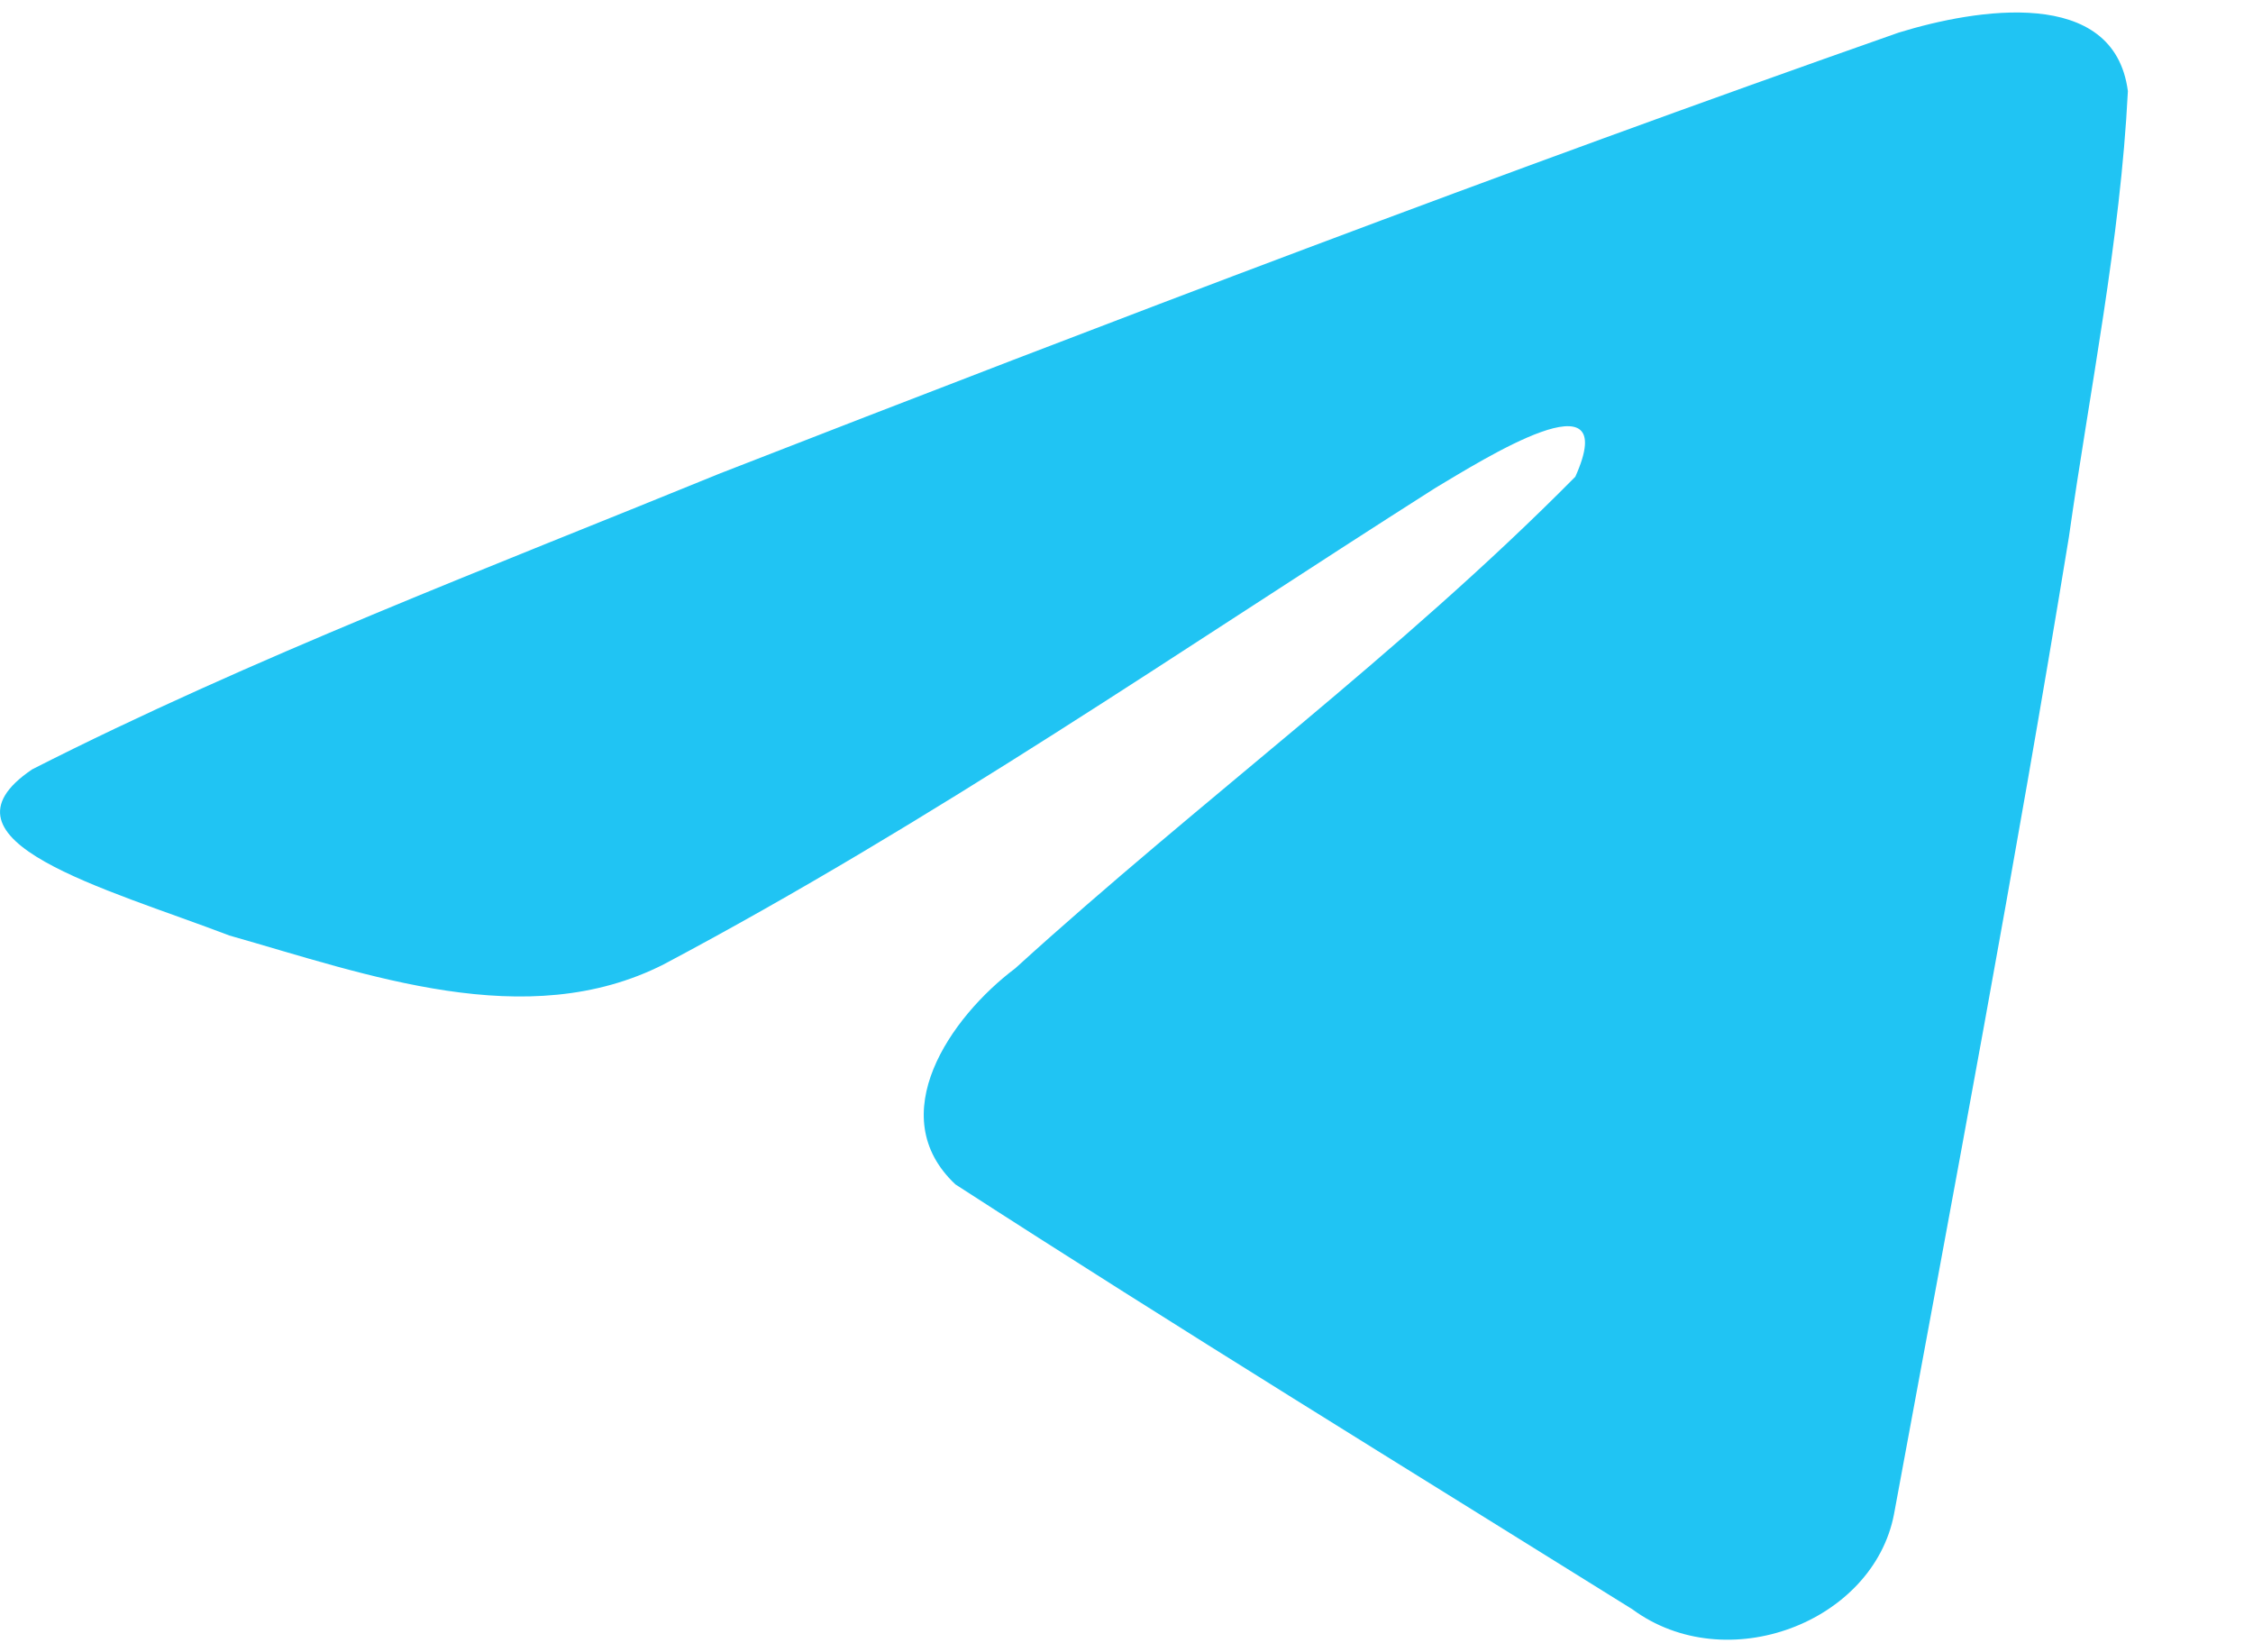 <svg width="15" height="11" viewBox="0 0 15 11" fill="none" xmlns="http://www.w3.org/2000/svg">
<path d="M0.214 5.122C1.663 4.385 3.281 3.77 4.793 3.152C7.393 2.139 10.004 1.143 12.641 0.217C13.154 0.059 14.076 -0.095 14.167 0.607C14.117 1.601 13.914 2.589 13.774 3.577C13.419 5.749 13.01 7.915 12.61 10.08C12.472 10.801 11.494 11.175 10.867 10.713C9.363 9.775 7.846 8.845 6.361 7.885C5.874 7.428 6.325 6.773 6.76 6.446C7.999 5.319 9.314 4.36 10.488 3.174C10.805 2.468 9.869 3.063 9.56 3.246C7.863 4.325 6.208 5.471 4.419 6.42C3.505 6.884 2.44 6.487 1.527 6.228C0.708 5.915 -0.492 5.6 0.214 5.122L0.214 5.122Z" fill="#20C4F3"/>
</svg>
